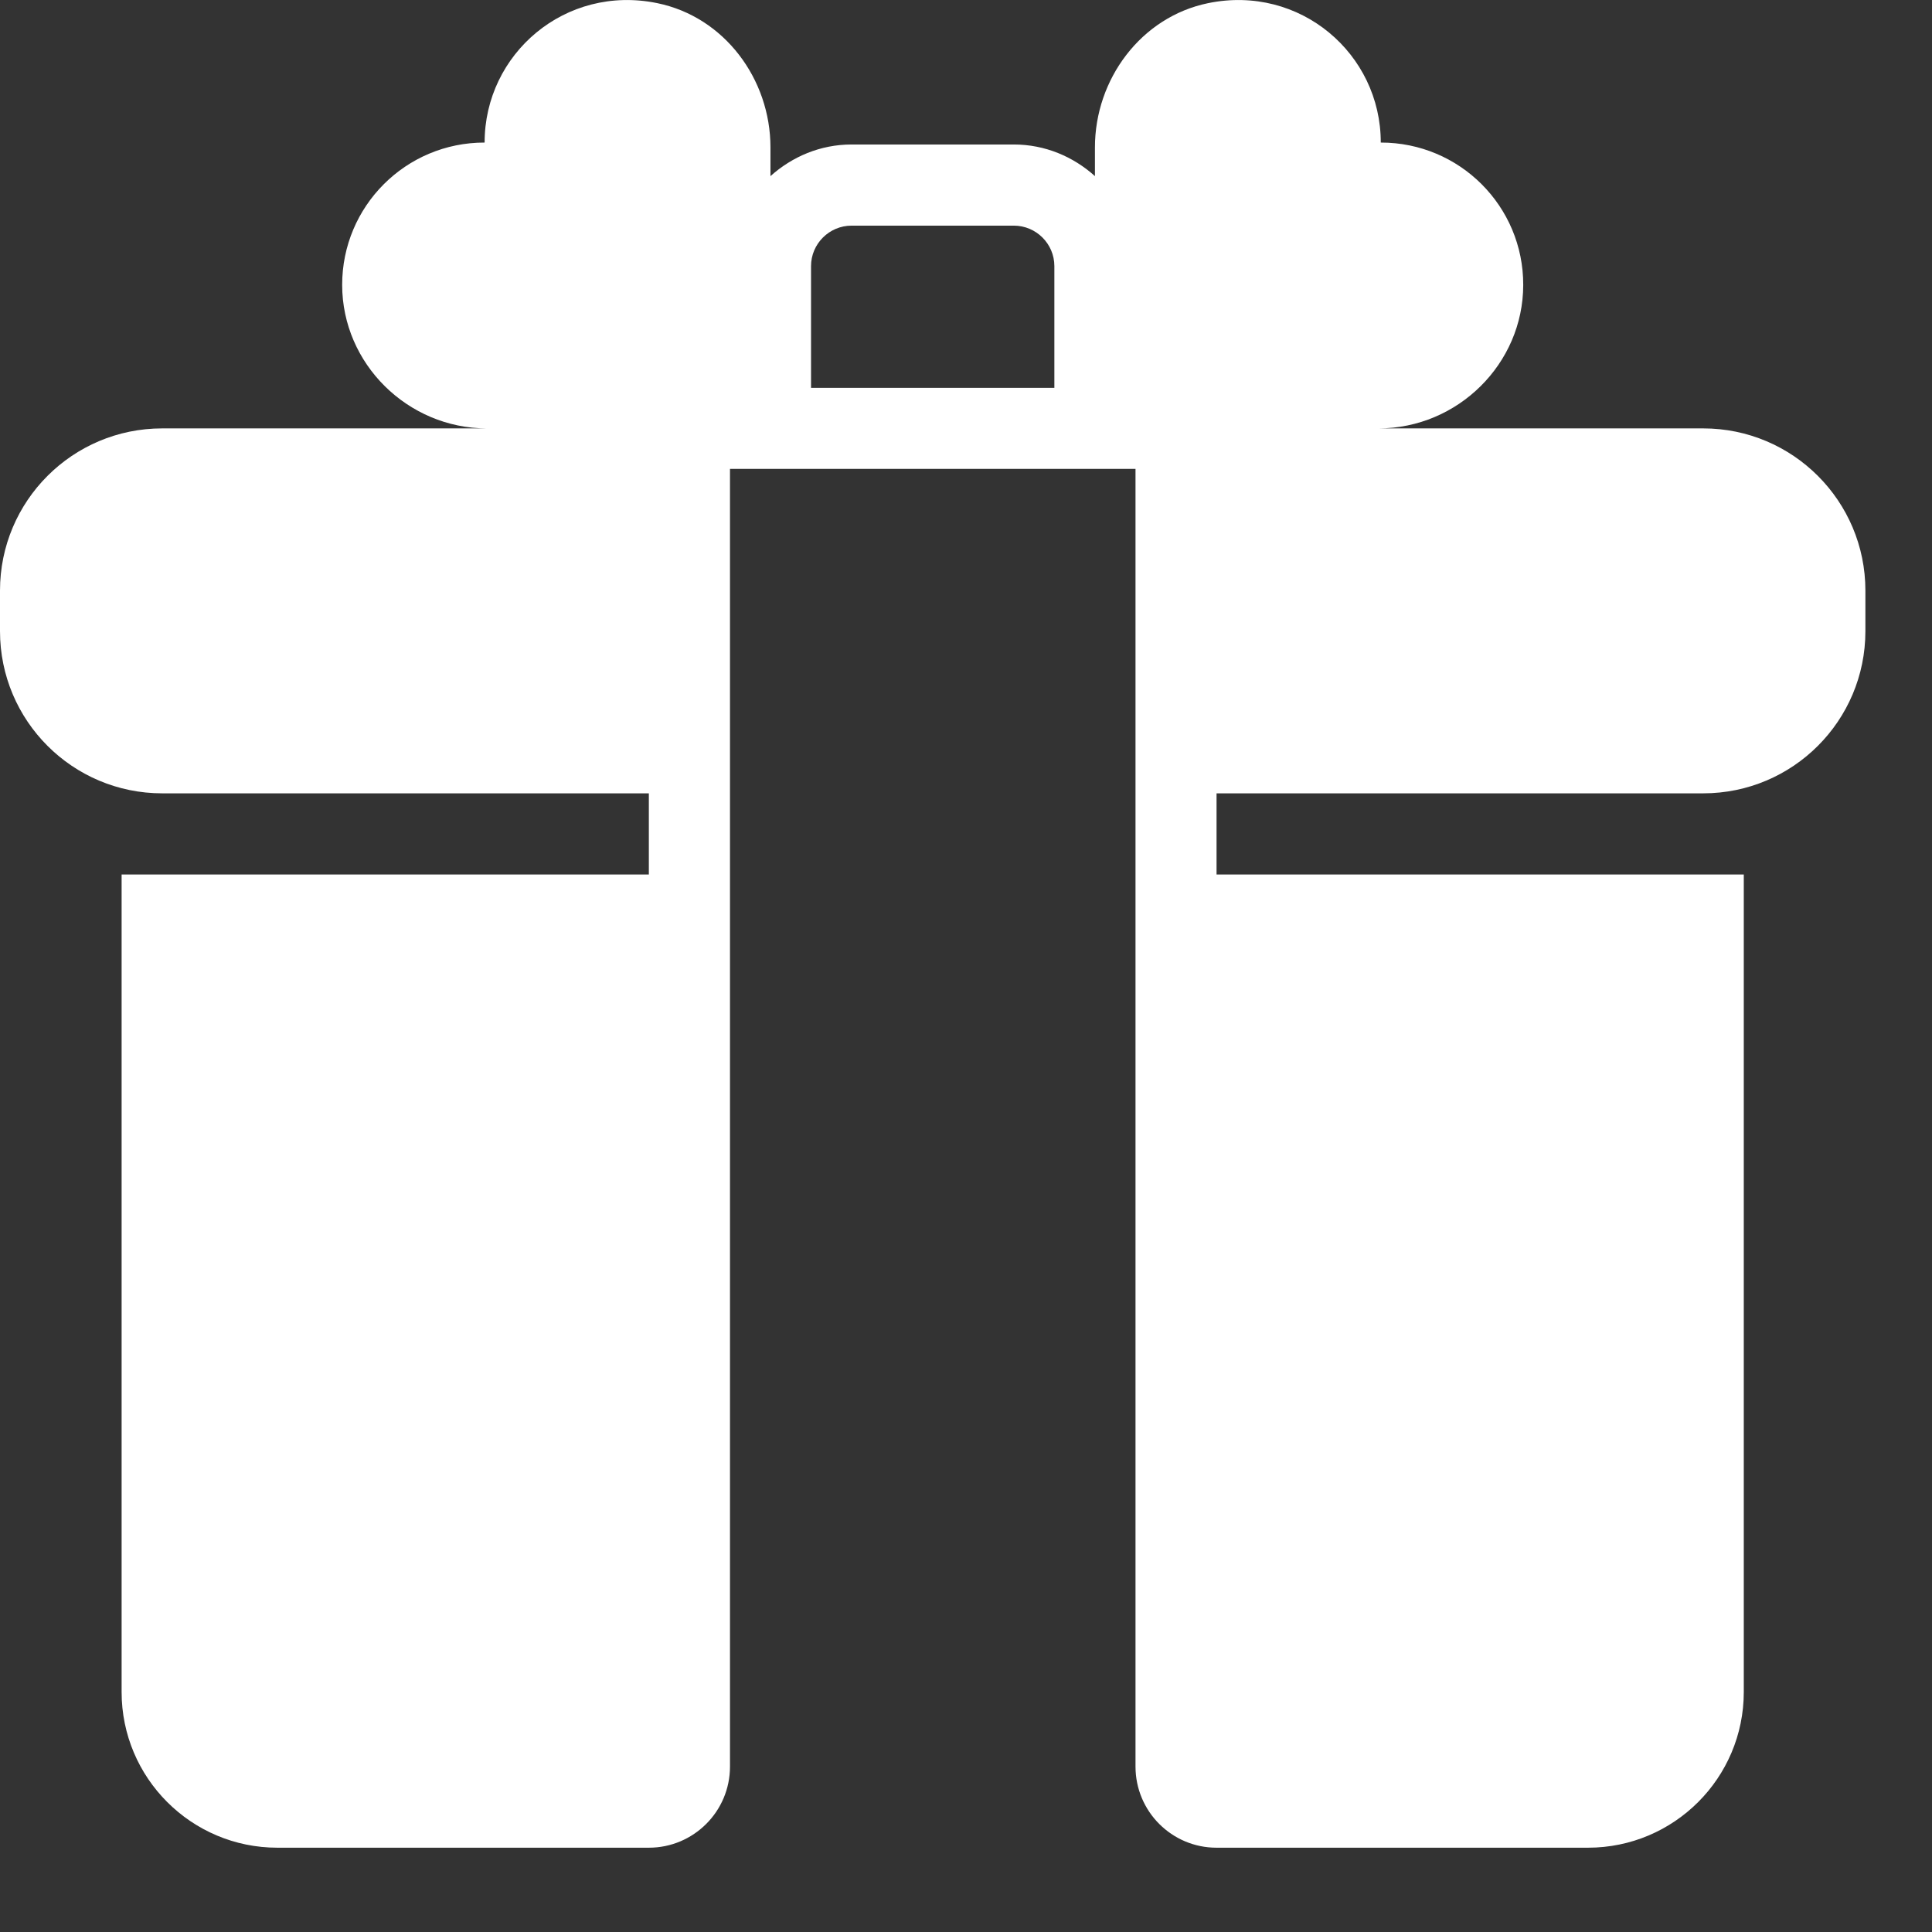 <svg width="19" height="19" viewBox="0 0 19 19" fill="none" xmlns="http://www.w3.org/2000/svg">
<rect x="0" y="0" width="19" height="19" fill="#333333" stroke="none"/>
<path d="M16.75 4.213H13.559C14.335 4.212 14.979 3.579 14.98 2.803C14.982 2.028 14.354 1.401 13.579 1.402C13.58 0.53 12.786 -0.155 11.881 0.031C11.223 0.166 10.768 0.777 10.768 1.45V1.732C10.556 1.541 10.278 1.421 9.97 1.421H8.375C8.067 1.421 7.79 1.541 7.577 1.732V1.45C7.577 0.777 7.123 0.166 6.464 0.031C5.559 -0.155 4.765 0.53 4.766 1.402C3.991 1.401 3.364 2.028 3.365 2.803C3.366 3.579 4.011 4.212 4.786 4.213H1.595C0.714 4.213 0 4.927 0 5.808V6.207C0 7.088 0.714 7.802 1.595 7.802H6.381V8.6H1.196V16.64C1.196 17.485 1.882 18.171 2.728 18.171H6.381C6.821 18.171 7.179 17.814 7.179 17.373V4.611H11.167V17.373C11.167 17.814 11.524 18.171 11.964 18.171H15.617C16.463 18.171 17.149 17.485 17.149 16.64V8.6H11.964V7.802H16.75C17.631 7.802 18.345 7.088 18.345 6.207V5.808C18.345 4.927 17.631 4.213 16.75 4.213ZM7.976 3.814V2.617C7.976 2.398 8.155 2.219 8.375 2.219H9.97C10.19 2.219 10.369 2.398 10.369 2.617V3.814H7.976Z" fill="white"/>
</svg>
